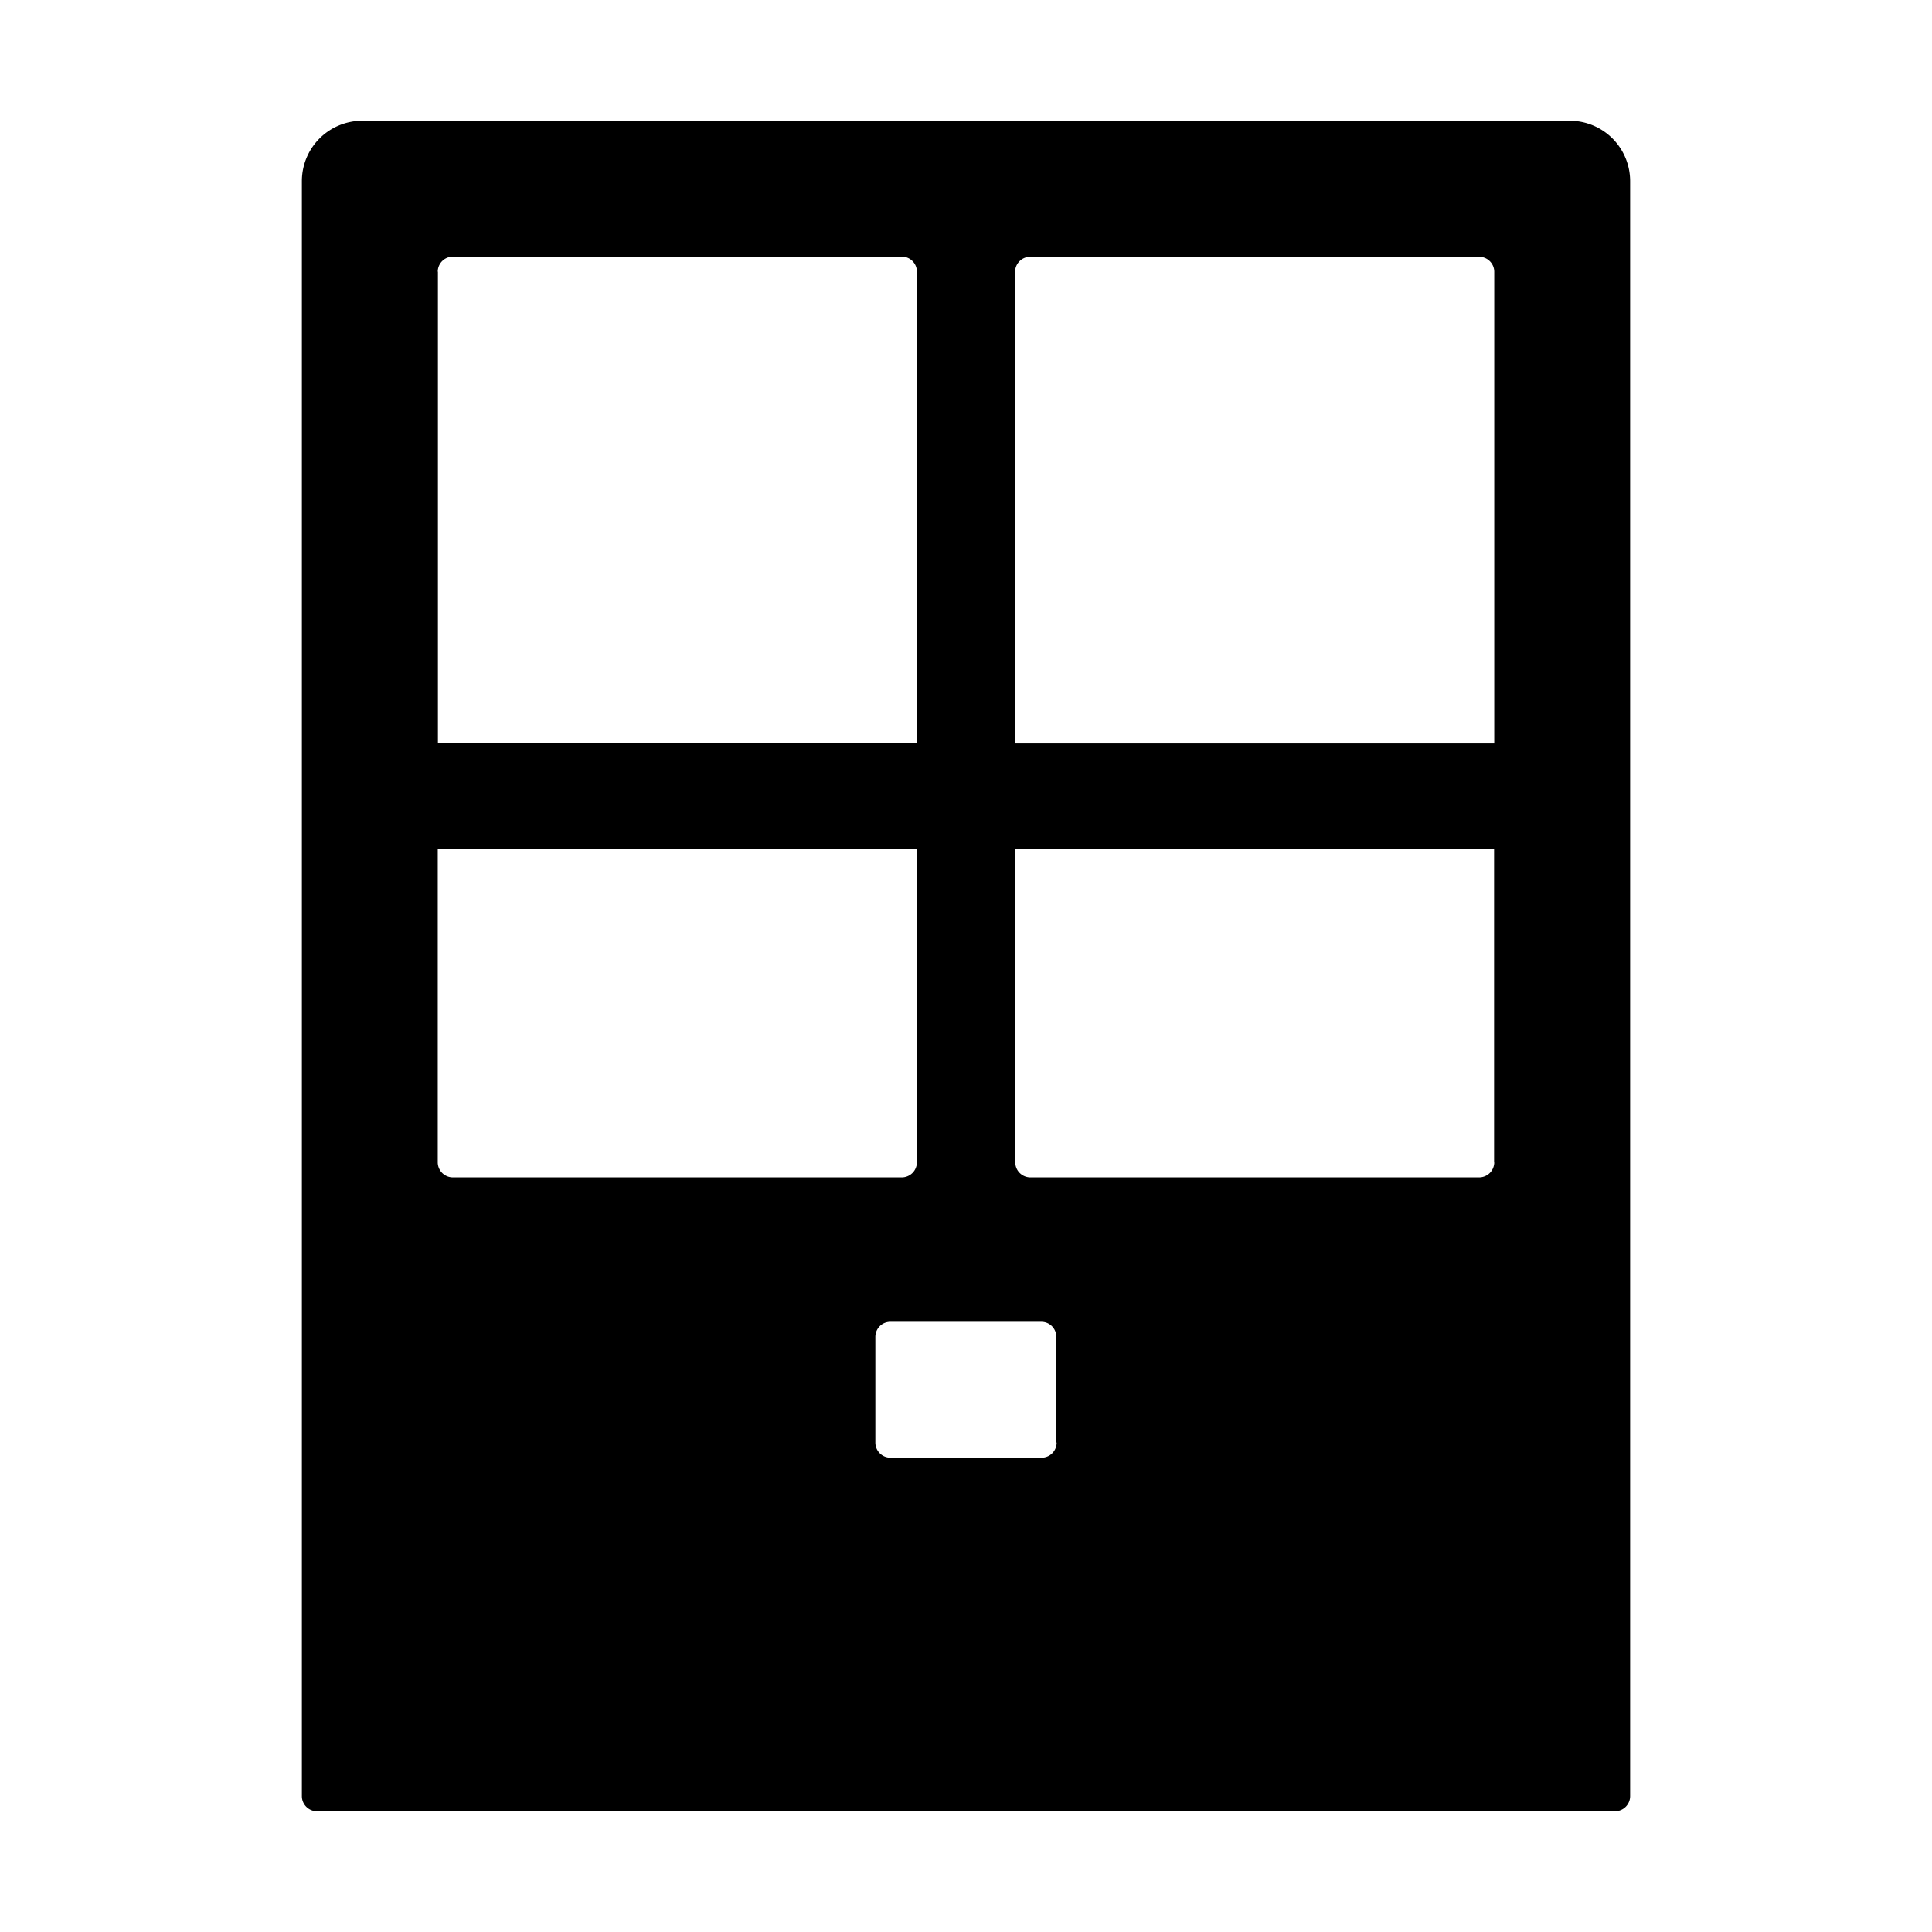 <?xml version="1.0" standalone="no"?><!DOCTYPE svg PUBLIC "-//W3C//DTD SVG 1.1//EN" "http://www.w3.org/Graphics/SVG/1.1/DTD/svg11.dtd"><svg t="1655115520757" class="icon" viewBox="0 0 1024 1024" version="1.1" xmlns="http://www.w3.org/2000/svg" p-id="55904" xmlns:xlink="http://www.w3.org/1999/xlink" width="200" height="200"><defs><style type="text/css">@font-face { font-family: feedback-iconfont; src: url("//at.alicdn.com/t/font_1031158_u69w8yhxdu.woff2?t=1630033759944") format("woff2"), url("//at.alicdn.com/t/font_1031158_u69w8yhxdu.woff?t=1630033759944") format("woff"), url("//at.alicdn.com/t/font_1031158_u69w8yhxdu.ttf?t=1630033759944") format("truetype"); }
</style></defs><path d="M832 64h-640a32 32 0 0 0-32 32v855.979c0 4.437 3.584 8.021 8.021 8.021h687.957a8.021 8.021 0 0 0 8.021-8.021V96A32 32 0 0 0 832 64z m-599.979 80.043c0-4.437 3.584-8.021 8.021-8.021h237.995c4.352 0 7.936 3.584 7.936 7.936v250.027H232.107v-250.027z m0 471.893V450.048h253.952V616.107a8.021 8.021 0 0 1-7.936 7.936h-238.08a8.021 8.021 0 0 1-7.936-7.936zM560.043 764.587a8.021 8.021 0 0 1-8.021 8.021H471.893a8.021 8.021 0 0 1-7.936-8.021v-55.979c0-4.437 3.499-8.021 7.936-8.021h80.043c4.437 0 7.936 3.584 7.936 8.021v55.979z m231.936-148.48a8.021 8.021 0 0 1-8.021 7.936H546.048a8.021 8.021 0 0 1-7.936-7.936V449.963H791.893V616.107z m0-222.037H538.027v-250.027c0-4.352 3.584-7.936 7.936-7.936h238.08c4.352 0 7.936 3.584 7.936 7.936v250.027z" p-id="55905"></path></svg>